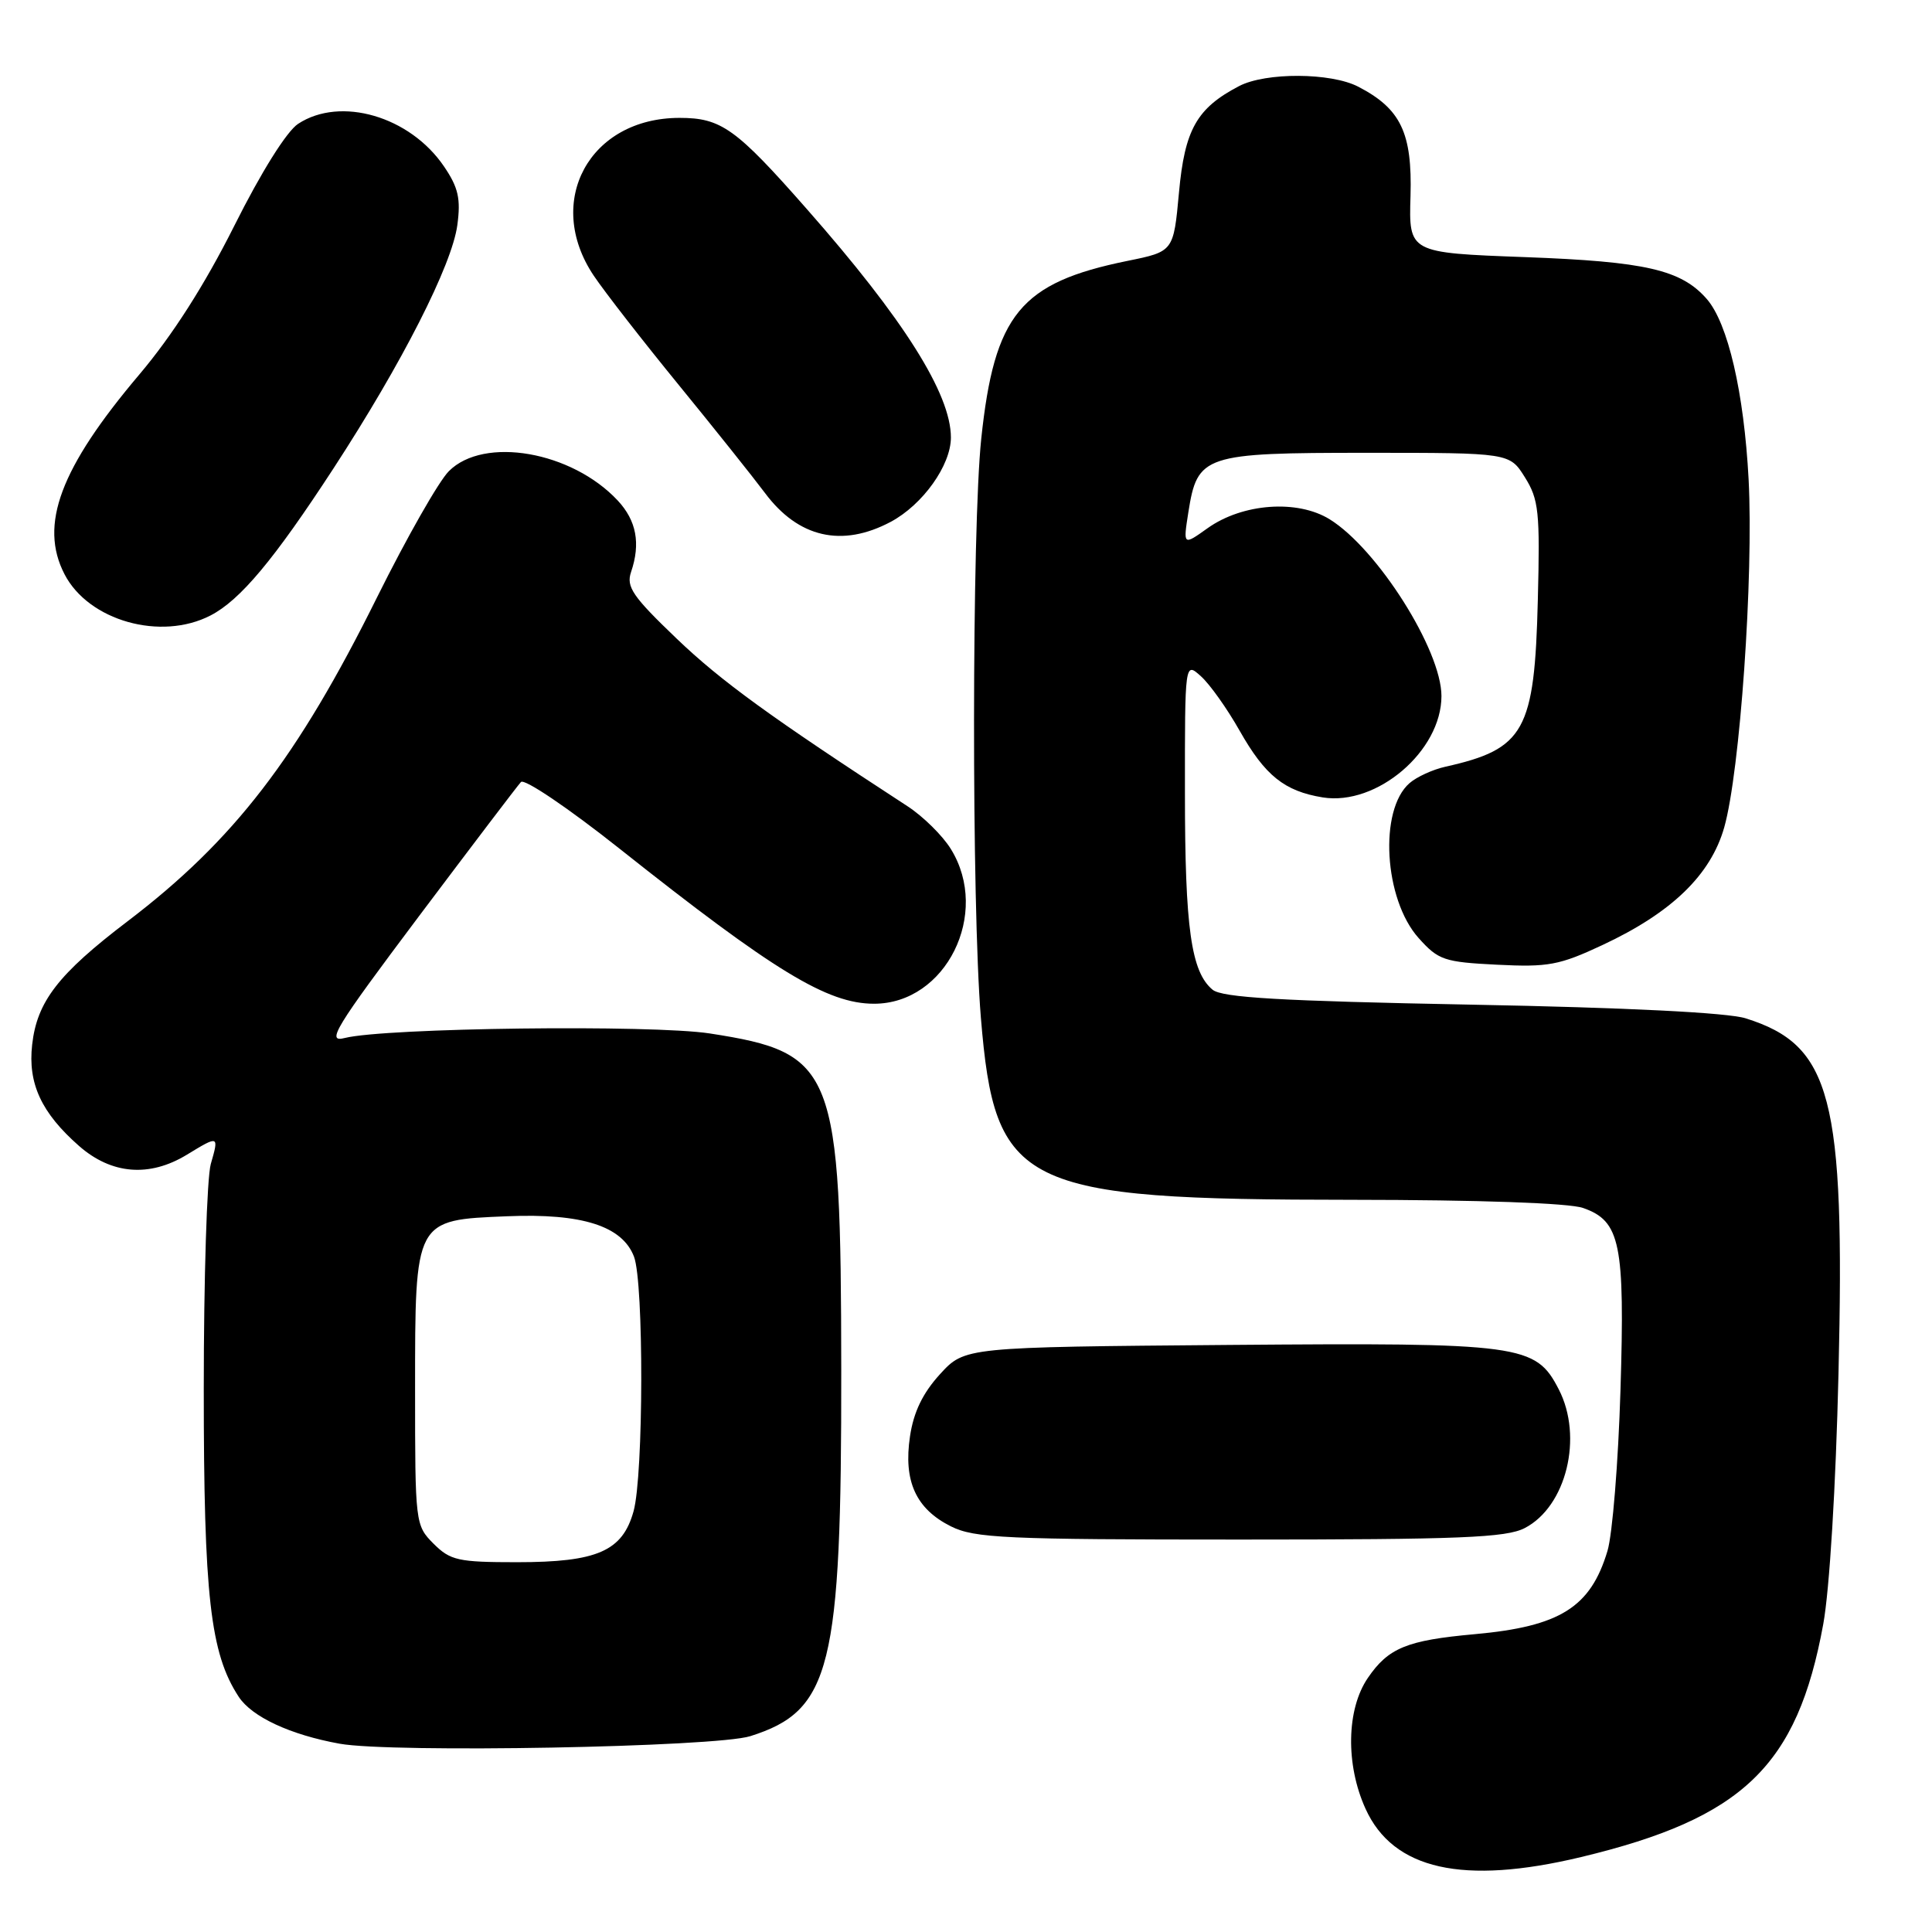 <?xml version="1.0" encoding="UTF-8" standalone="no"?>
<!DOCTYPE svg PUBLIC "-//W3C//DTD SVG 1.1//EN" "http://www.w3.org/Graphics/SVG/1.1/DTD/svg11.dtd" >
<svg xmlns="http://www.w3.org/2000/svg" xmlns:xlink="http://www.w3.org/1999/xlink" version="1.1" viewBox="0 0 256 256">
 <g >
 <path fill="currentColor"
d=" M 209.50 246.07 C 230.96 240.92 238.15 234.01 241.59 215.21 C 242.42 210.70 243.26 196.93 243.61 182.00 C 244.48 145.36 242.69 138.50 231.30 134.93 C 228.89 134.18 215.60 133.51 194.90 133.12 C 169.63 132.64 161.94 132.19 160.67 131.14 C 157.83 128.78 157.01 122.99 157.01 105.10 C 157.00 87.69 157.00 87.69 159.12 89.60 C 160.29 90.64 162.60 93.89 164.25 96.81 C 167.63 102.78 170.19 104.83 175.26 105.66 C 182.44 106.82 191.00 99.51 191.00 92.23 C 191.00 86.14 182.52 72.73 176.19 68.81 C 171.91 66.16 164.64 66.69 160.01 69.99 C 156.77 72.30 156.77 72.30 157.46 67.90 C 158.66 60.27 159.48 60.00 181.13 60.00 C 200.03 60.00 200.03 60.00 202.06 63.25 C 203.89 66.17 204.07 67.82 203.77 79.50 C 203.34 96.88 202.02 99.25 191.50 101.60 C 189.85 101.97 187.72 102.94 186.77 103.77 C 182.69 107.31 183.38 119.16 187.97 124.29 C 190.59 127.22 191.35 127.48 198.37 127.83 C 205.13 128.17 206.62 127.90 212.34 125.22 C 221.52 120.93 226.68 115.93 228.47 109.63 C 230.56 102.25 232.37 76.39 231.70 63.52 C 231.09 52.01 228.96 42.82 226.15 39.61 C 222.76 35.74 218.05 34.66 202.09 34.07 C 186.67 33.50 186.67 33.50 186.90 25.96 C 187.14 17.60 185.61 14.40 179.96 11.48 C 176.34 9.61 167.73 9.57 164.20 11.40 C 158.58 14.33 156.98 17.16 156.22 25.52 C 155.50 33.33 155.50 33.33 149.39 34.57 C 135.20 37.46 131.76 41.65 130.02 58.14 C 128.77 70.02 128.74 119.91 129.97 134.83 C 131.83 157.36 135.08 158.96 179.10 158.98 C 196.00 158.99 207.89 159.41 209.76 160.06 C 214.71 161.79 215.32 164.76 214.72 184.26 C 214.43 193.74 213.66 203.30 213.00 205.50 C 210.76 212.98 206.72 215.52 195.38 216.54 C 186.42 217.35 183.97 218.35 181.25 222.33 C 178.41 226.48 178.28 233.82 180.94 239.67 C 184.60 247.75 193.86 249.82 209.50 246.07 Z  M 99.42 230.05 C 110.12 226.67 111.51 221.04 111.47 181.50 C 111.43 141.54 110.64 139.51 94.07 136.94 C 86.36 135.75 51.02 136.19 45.68 137.54 C 43.18 138.18 44.33 136.30 55.53 121.38 C 62.51 112.10 68.58 104.10 69.03 103.62 C 69.49 103.14 75.29 107.06 82.05 112.42 C 102.58 128.71 109.63 133.00 115.82 133.00 C 125.34 133.00 131.28 121.05 126.00 112.51 C 124.91 110.73 122.32 108.18 120.25 106.83 C 102.11 95.02 95.56 90.27 89.67 84.63 C 83.82 79.03 82.95 77.76 83.62 75.79 C 84.90 72.02 84.34 68.99 81.85 66.32 C 75.76 59.80 64.13 57.77 59.48 62.43 C 58.14 63.76 53.87 71.28 49.97 79.13 C 39.41 100.42 31.00 111.35 16.91 122.07 C 7.71 129.07 4.90 132.71 4.26 138.43 C 3.68 143.57 5.48 147.46 10.48 151.85 C 14.78 155.62 19.80 156.03 24.77 153.00 C 29.00 150.42 29.03 150.43 27.93 154.24 C 27.42 156.03 27.00 169.43 27.00 184.03 C 27.00 211.46 27.86 219.08 31.63 224.83 C 33.38 227.50 38.47 229.87 45.00 231.05 C 51.94 232.30 94.80 231.51 99.42 230.05 Z  M 202.03 202.48 C 207.55 199.63 209.81 190.40 206.54 184.09 C 203.47 178.14 201.67 177.90 162.94 178.21 C 127.84 178.50 127.84 178.50 124.56 182.08 C 122.28 184.58 121.06 187.08 120.58 190.32 C 119.69 196.26 121.36 199.93 126.00 202.25 C 129.13 203.81 133.17 204.00 164.30 204.00 C 193.45 204.00 199.58 203.75 202.03 202.48 Z  M 27.90 81.55 C 31.83 79.52 36.31 74.16 44.20 62.05 C 53.28 48.11 59.89 35.12 60.60 29.82 C 61.07 26.33 60.73 24.84 58.83 22.05 C 54.32 15.41 45.12 12.72 39.50 16.41 C 37.99 17.40 34.61 22.79 31.04 29.93 C 27.09 37.80 22.84 44.45 18.44 49.65 C 7.98 62.02 5.16 69.54 8.55 76.09 C 11.74 82.26 21.31 84.96 27.90 81.55 Z  M 118.02 69.15 C 122.26 66.89 126.00 61.66 126.00 57.97 C 126.00 52.20 119.75 42.28 106.90 27.69 C 97.50 17.00 95.56 15.62 90.04 15.62 C 78.11 15.62 72.08 26.69 78.67 36.52 C 80.14 38.71 85.21 45.22 89.93 51.00 C 94.65 56.78 99.79 63.22 101.36 65.32 C 105.78 71.25 111.56 72.58 118.02 69.15 Z  M 57.45 204.55 C 55.03 202.12 55.00 201.86 55.00 184.16 C 55.00 161.50 54.92 161.66 67.22 161.16 C 77.13 160.75 82.46 162.45 84.01 166.52 C 85.32 169.97 85.28 195.47 83.95 200.25 C 82.48 205.54 79.14 207.00 68.50 207.00 C 60.71 207.00 59.68 206.77 57.45 204.55 Z "/>
</g>
</svg>